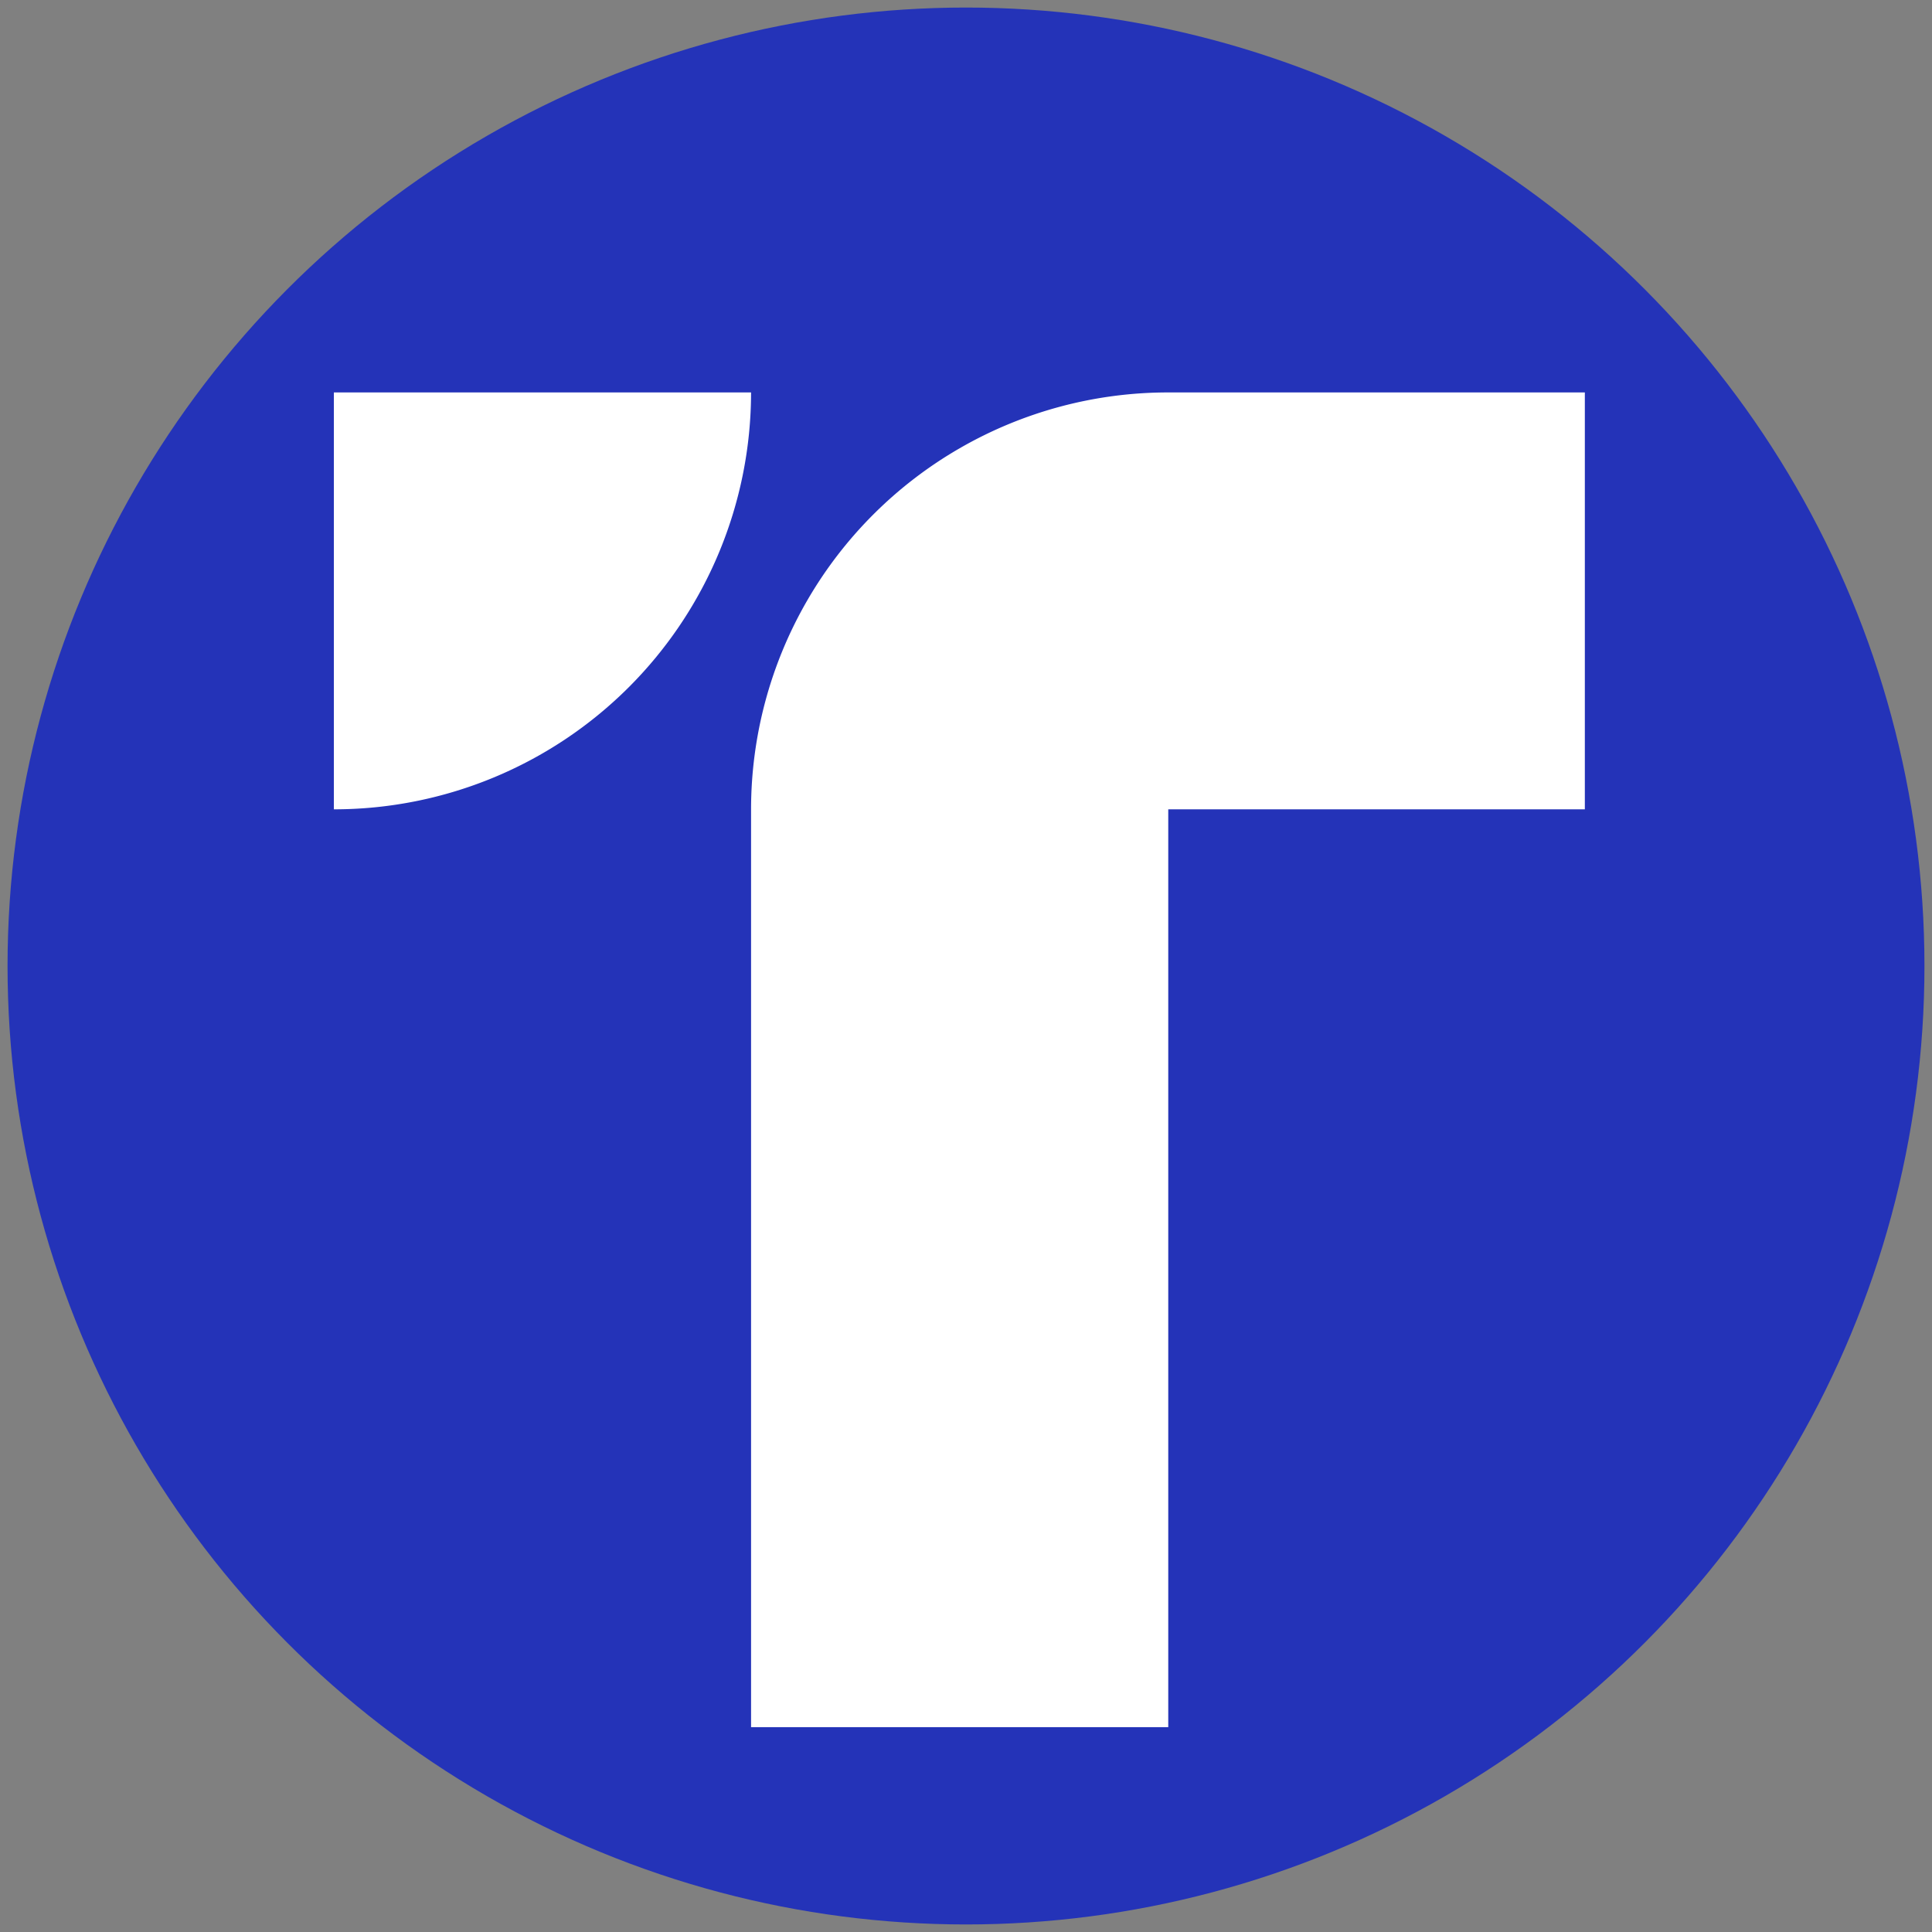 <svg id="Layer_1" data-name="Layer 1" xmlns="http://www.w3.org/2000/svg" viewBox="0 0 128 128"><rect x="0" y="0" width="128" height="128" fill="#808080" stroke="none"/><defs><style>.cls-1{fill:#2433b8;}.cls-2{fill:#fff;}</style></defs><circle class="cls-1" cx="64" cy="64" r="63.5"/><path class="cls-2" d="M22.12,26H49.76A27.64,27.64,0,0,1,22.12,53.62Z"/><path class="cls-2" d="M77.4,26A27.63,27.63,0,0,0,49.76,53.62v60.81H77.4V53.62H105V26Z"/></svg>